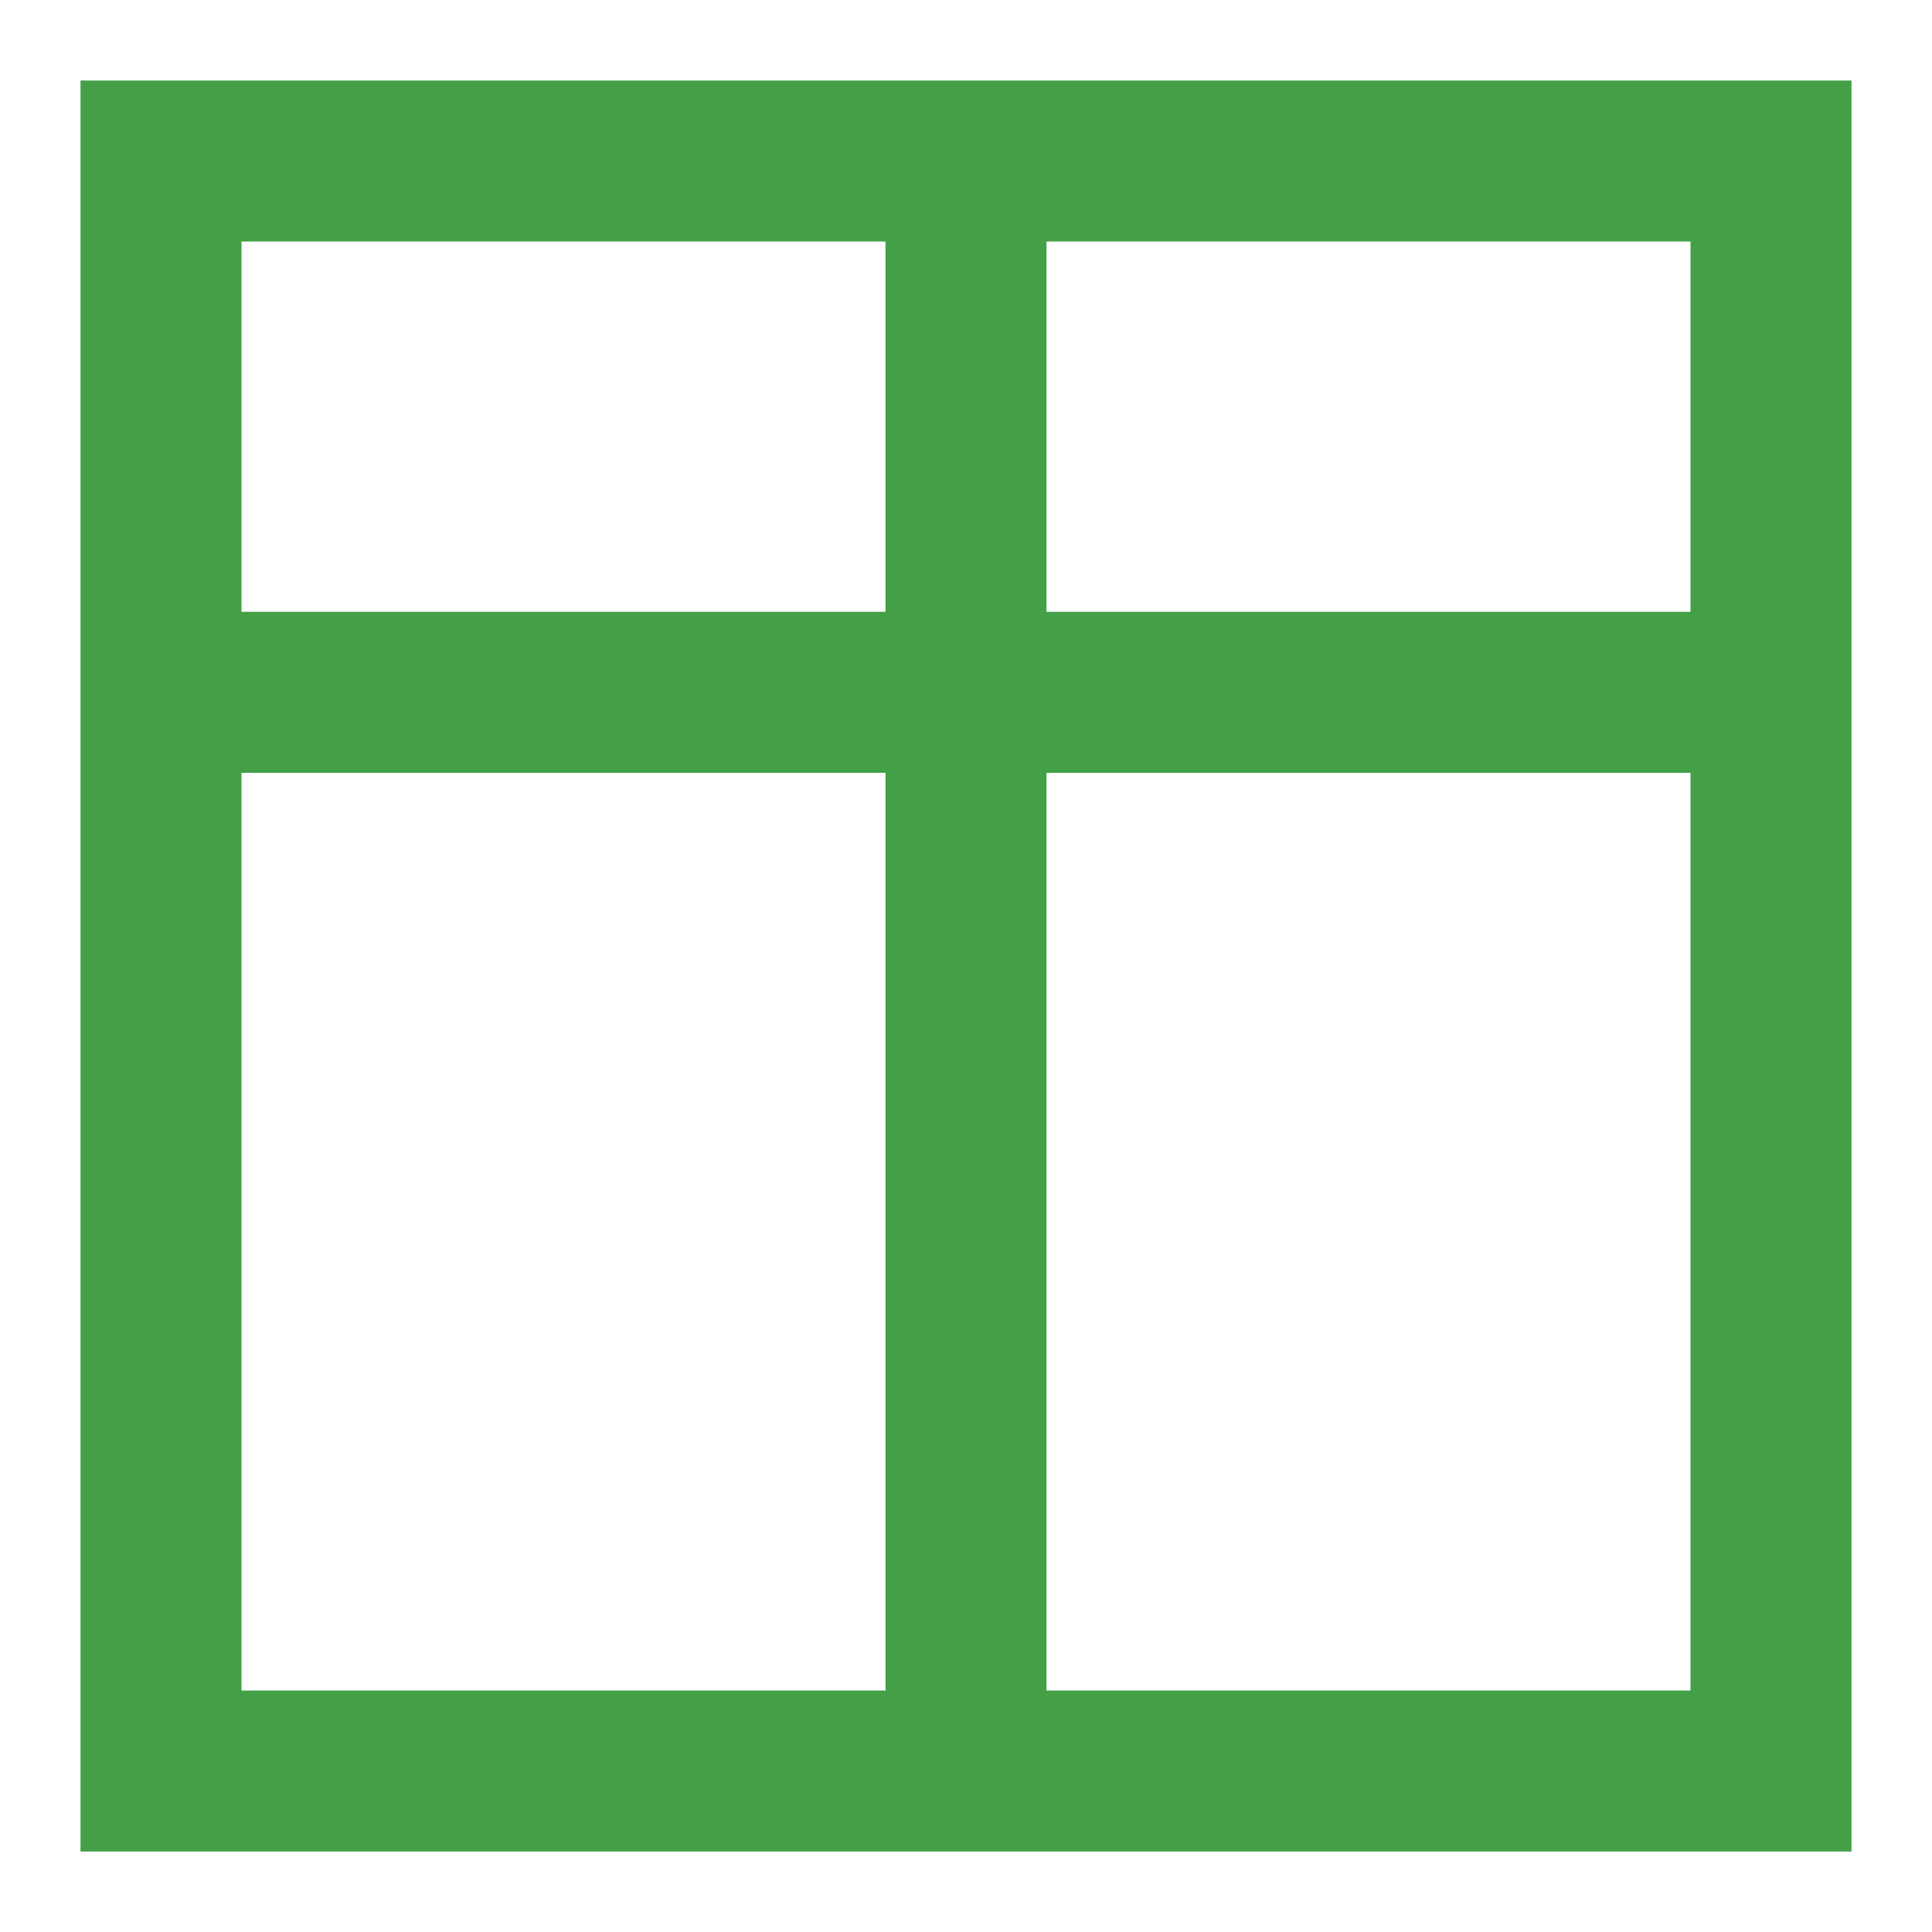 <?xml version="1.0" encoding="utf-8"?>
<svg version="1.1" id="base" xmlns="http://www.w3.org/2000/svg" xmlns:xlink="http://www.w3.org/1999/xlink" x="0px" y="0px"
	 width="24px" height="24px" viewBox="0 0 24 24" enable-background="new 0 0 24 24" xml:space="preserve">
    <path fill="#43A047" d="M1,1v22h22V1H1z M3,3h8v4.6H3V3z M3,9.6h8V21H3V9.6z M21,21h-8V9.6h8V21z M21,7.6h-8V3h8V7.6z"/>
</svg>
